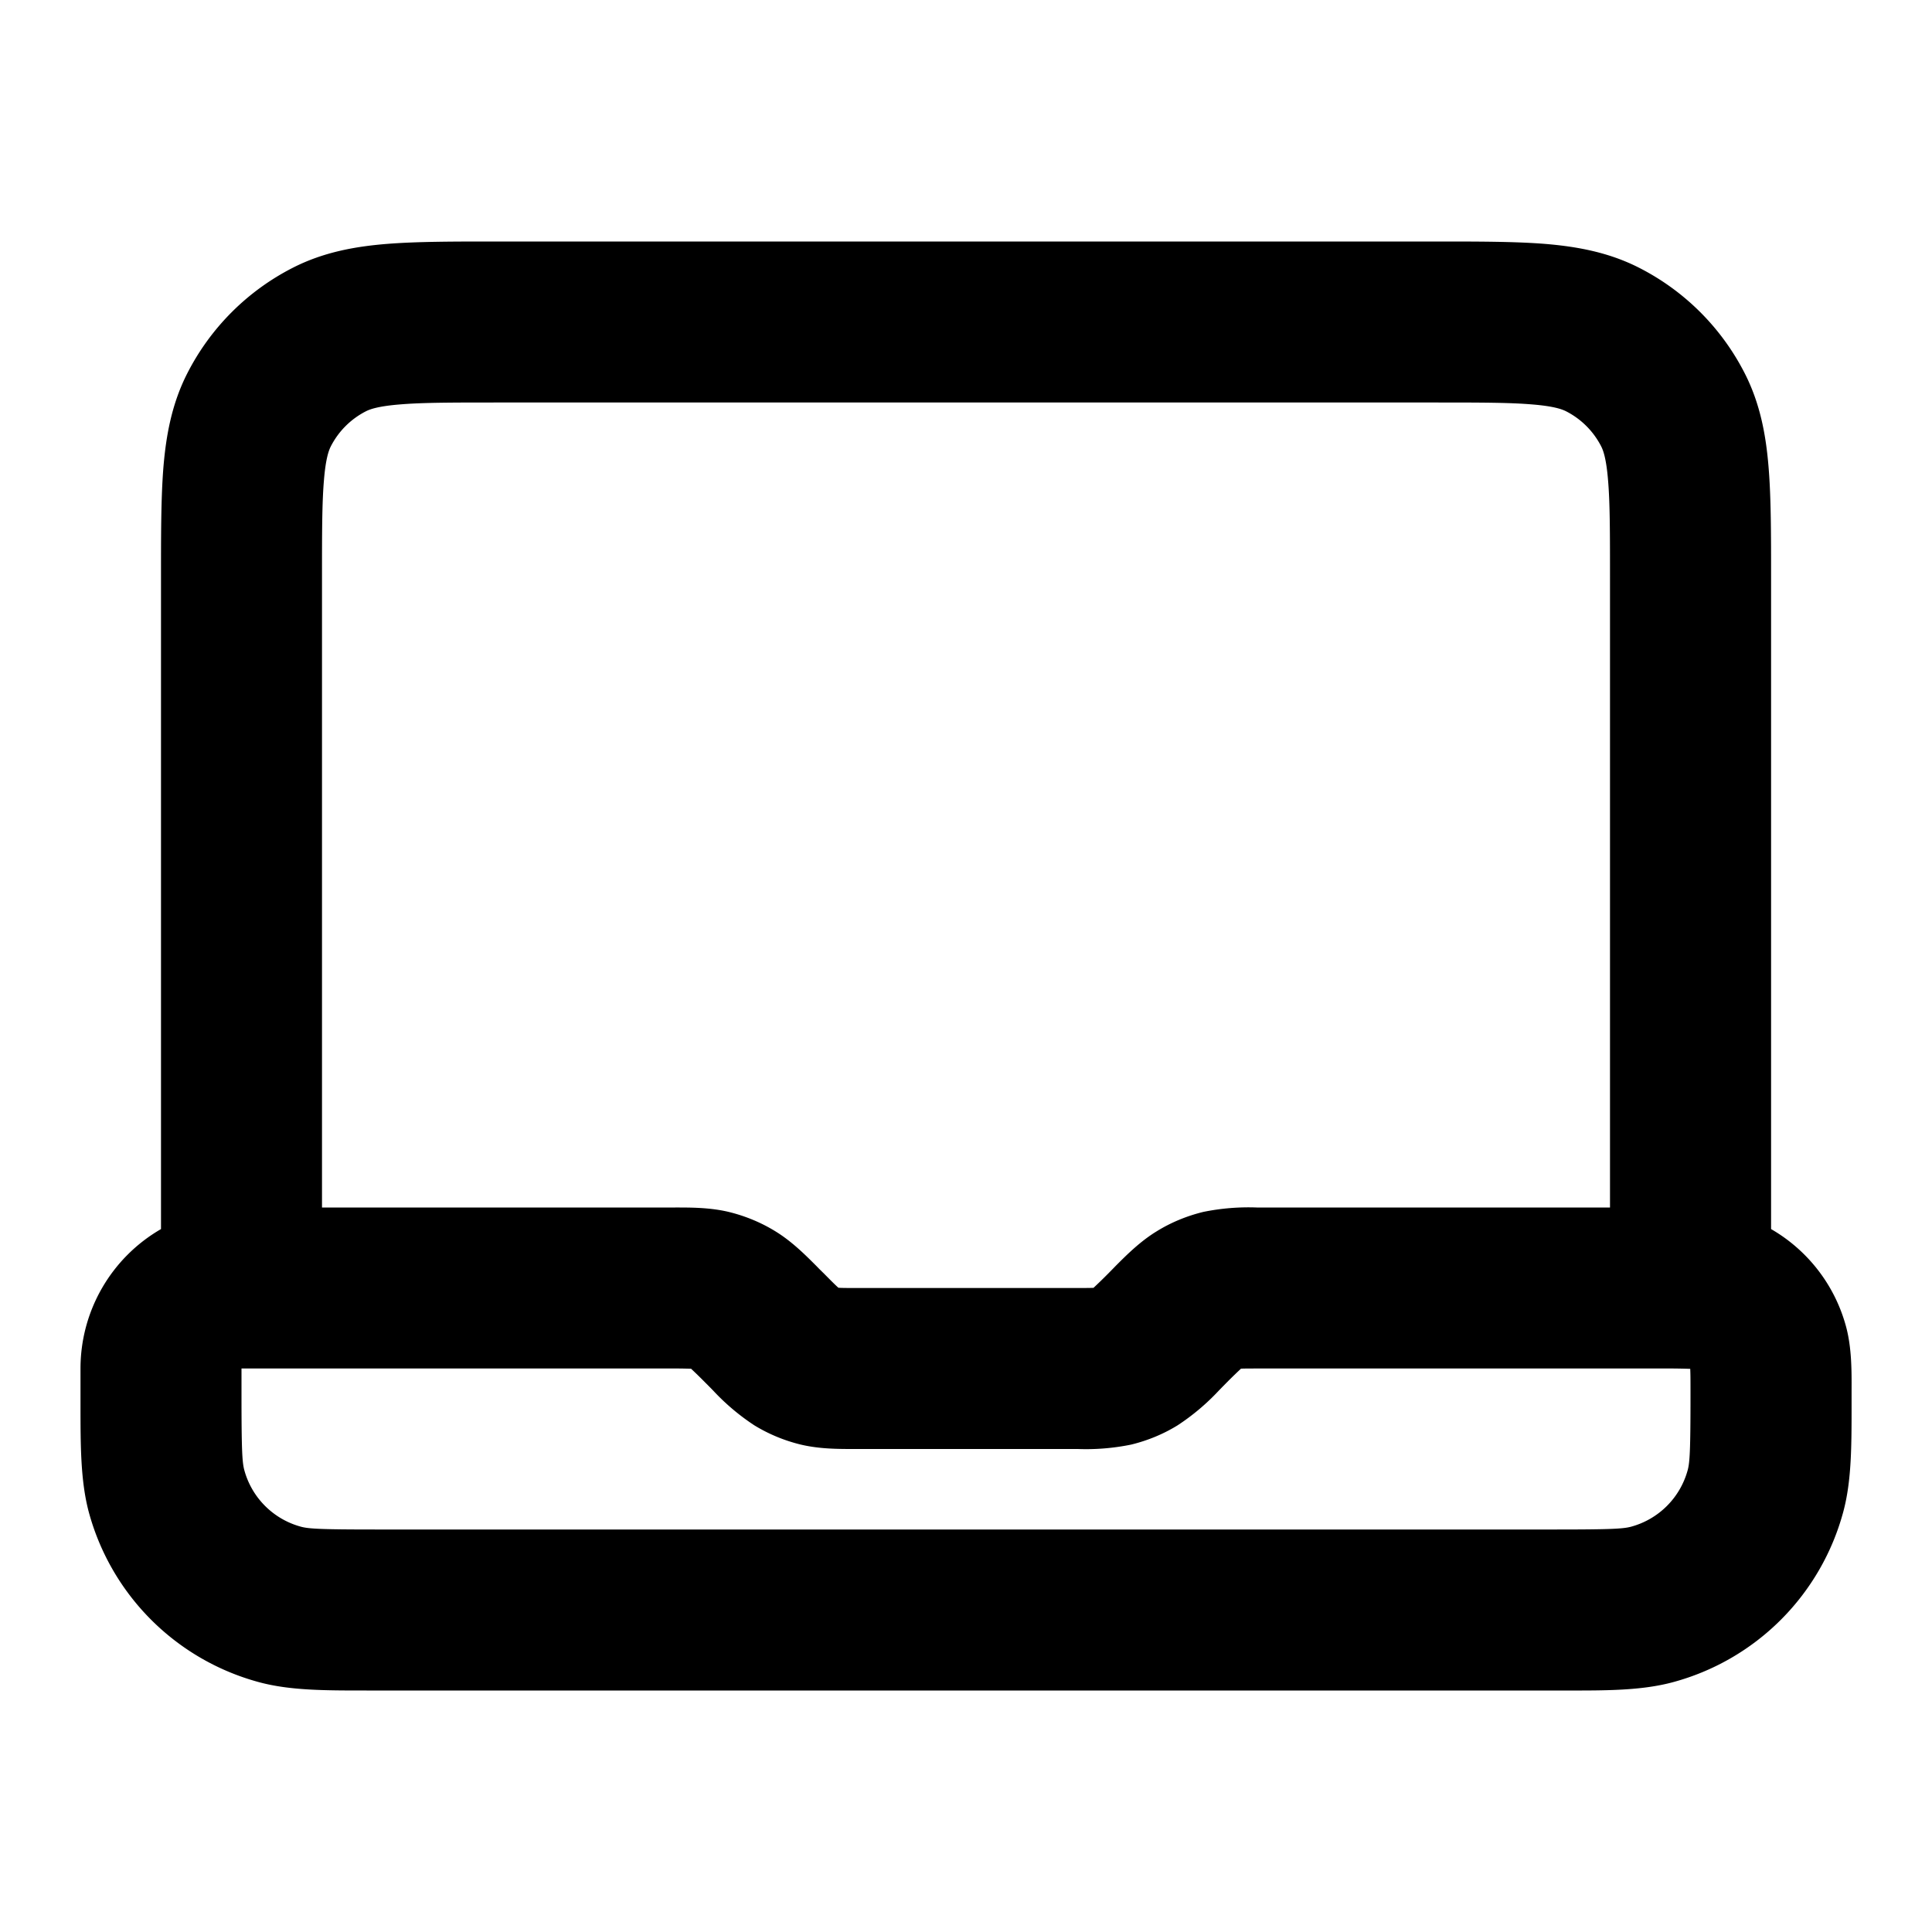<svg xmlns="http://www.w3.org/2000/svg" width="24" height="24" viewBox="0 0 24 24">
  <path fill-rule="evenodd" d="M6.161 3H17.84c.527 0 .982 0 1.356.03.395.033.789.104 1.167.297a3 3 0 0 1 1.311 1.311c.193.378.264.772.296 1.167.031.375.031.83.031 1.356v8.107a2 2 0 0 1 .932 1.214c.07.261.069.549.068.784v.179c0 .508.001.946-.102 1.331a3 3 0 0 1-2.122 2.122c-.385.103-.823.103-1.33.102H4.554c-.508 0-.946.001-1.331-.102a3 3 0 0 1-2.122-2.122C1 18.391 1 17.953 1 17.447V17a2 2 0 0 1 1-1.732V7.16c0-.527 0-.981.03-1.356.033-.395.104-.789.297-1.167a3 3 0 0 1 1.311-1.311c.378-.193.772-.264 1.167-.296C5.18 3 5.635 3 6.161 3ZM4 15h4.388c.19 0 .43-.001.665.055.204.05.399.13.578.24.206.126.375.296.509.43l.036.037.063.062c.092.093.138.139.174.171l.002.002h.004c.047.003.113.003.244.003h2.674c.131 0 .197 0 .244-.002h.004l.002-.003a6.14 6.14 0 0 0 .175-.17l.062-.063.036-.037c.134-.134.303-.304.51-.43.178-.11.373-.19.577-.24a2.8 2.8 0 0 1 .665-.055H20V7.2c0-.577 0-.949-.024-1.232-.022-.272-.06-.373-.085-.422a1 1 0 0 0-.437-.437c-.05-.025-.15-.063-.422-.085C18.75 5 18.377 5 17.8 5H6.2c-.577 0-.949 0-1.232.024-.272.022-.373.06-.422.085a1 1 0 0 0-.437.437c-.025.05-.063.15-.085.422C4 6.25 4 6.623 4 7.2V15Zm11.663 2c-.131 0-.197 0-.244.002h-.004l-.002.003a6.14 6.14 0 0 0-.175.17l-.062.063-.036.037a2.795 2.795 0 0 1-.51.43c-.178.11-.373.19-.577.24a2.796 2.796 0 0 1-.665.055h-2.776c-.19 0-.43.001-.665-.055a2.02 2.02 0 0 1-.578-.24 2.794 2.794 0 0 1-.509-.43l-.036-.037-.062-.062a6.15 6.15 0 0 0-.177-.173H8.58A6.13 6.13 0 0 0 8.337 17H3v.333c0 .685.009.83.034.926a1 1 0 0 0 .707.707c.095.025.241.034.926.034h14.666c.685 0 .83-.009.926-.034a1 1 0 0 0 .707-.707c.025-.095.034-.241.034-.926 0-.164 0-.253-.003-.319v-.01h-.011a8.046 8.046 0 0 0-.32-.004h-5.003Z" clip-rule="evenodd"/>
</svg>
